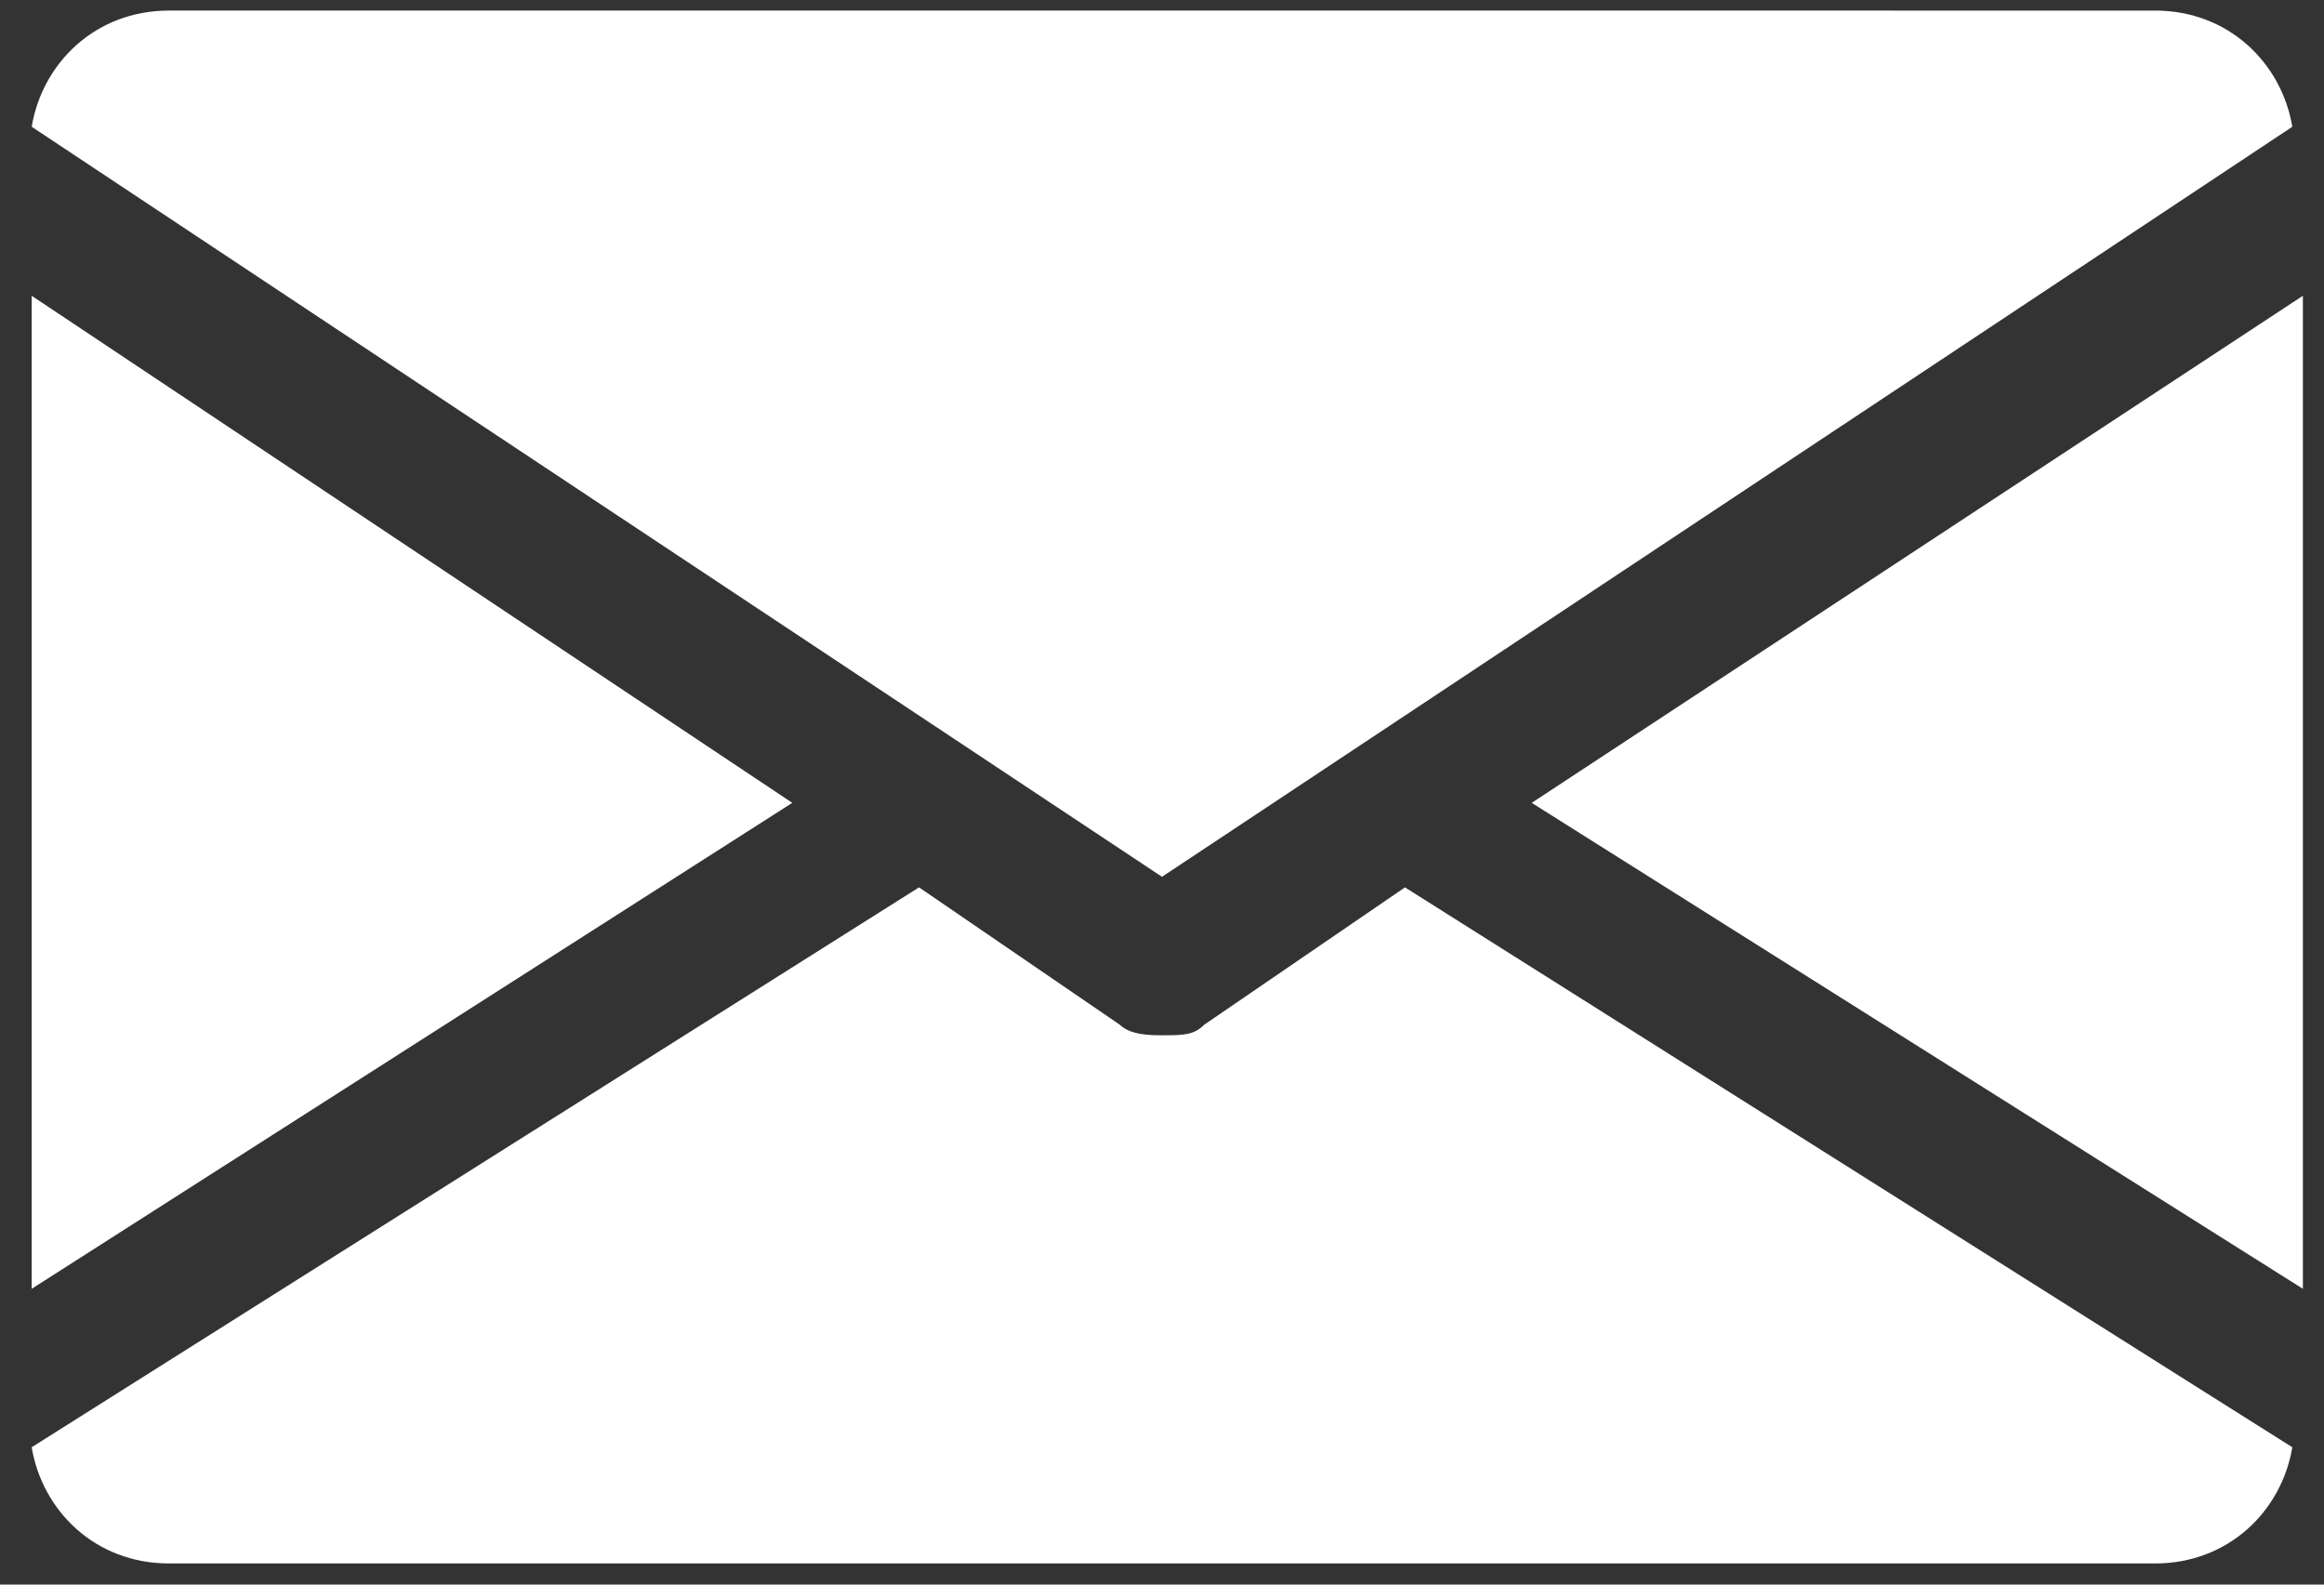 <svg xmlns="http://www.w3.org/2000/svg" viewBox="39 42.5 22 15" xml:space="preserve"><rect x="39" y="42.5" width="22" height="15" fill="#333333" stroke="none"/><path fill="#FFF" d="m53.5 50.1 7.3 4.6v-9.4zm-14.2-4.8v9.4l7.2-4.6zm20.1-2.7H40.6c-.7 0-1.2.5-1.3 1.1L50 50.8l10.7-7.1c-.1-.6-.6-1.1-1.3-1.1zm-7.1 8.3-1.9 1.3c-.1.1-.2.1-.4.1-.1 0-.3 0-.4-.1l-1.9-1.3-8.4 5.3c.1.6.6 1.1 1.3 1.1h18.8c.7 0 1.2-.5 1.3-1.1l-8.4-5.3z"/></svg>